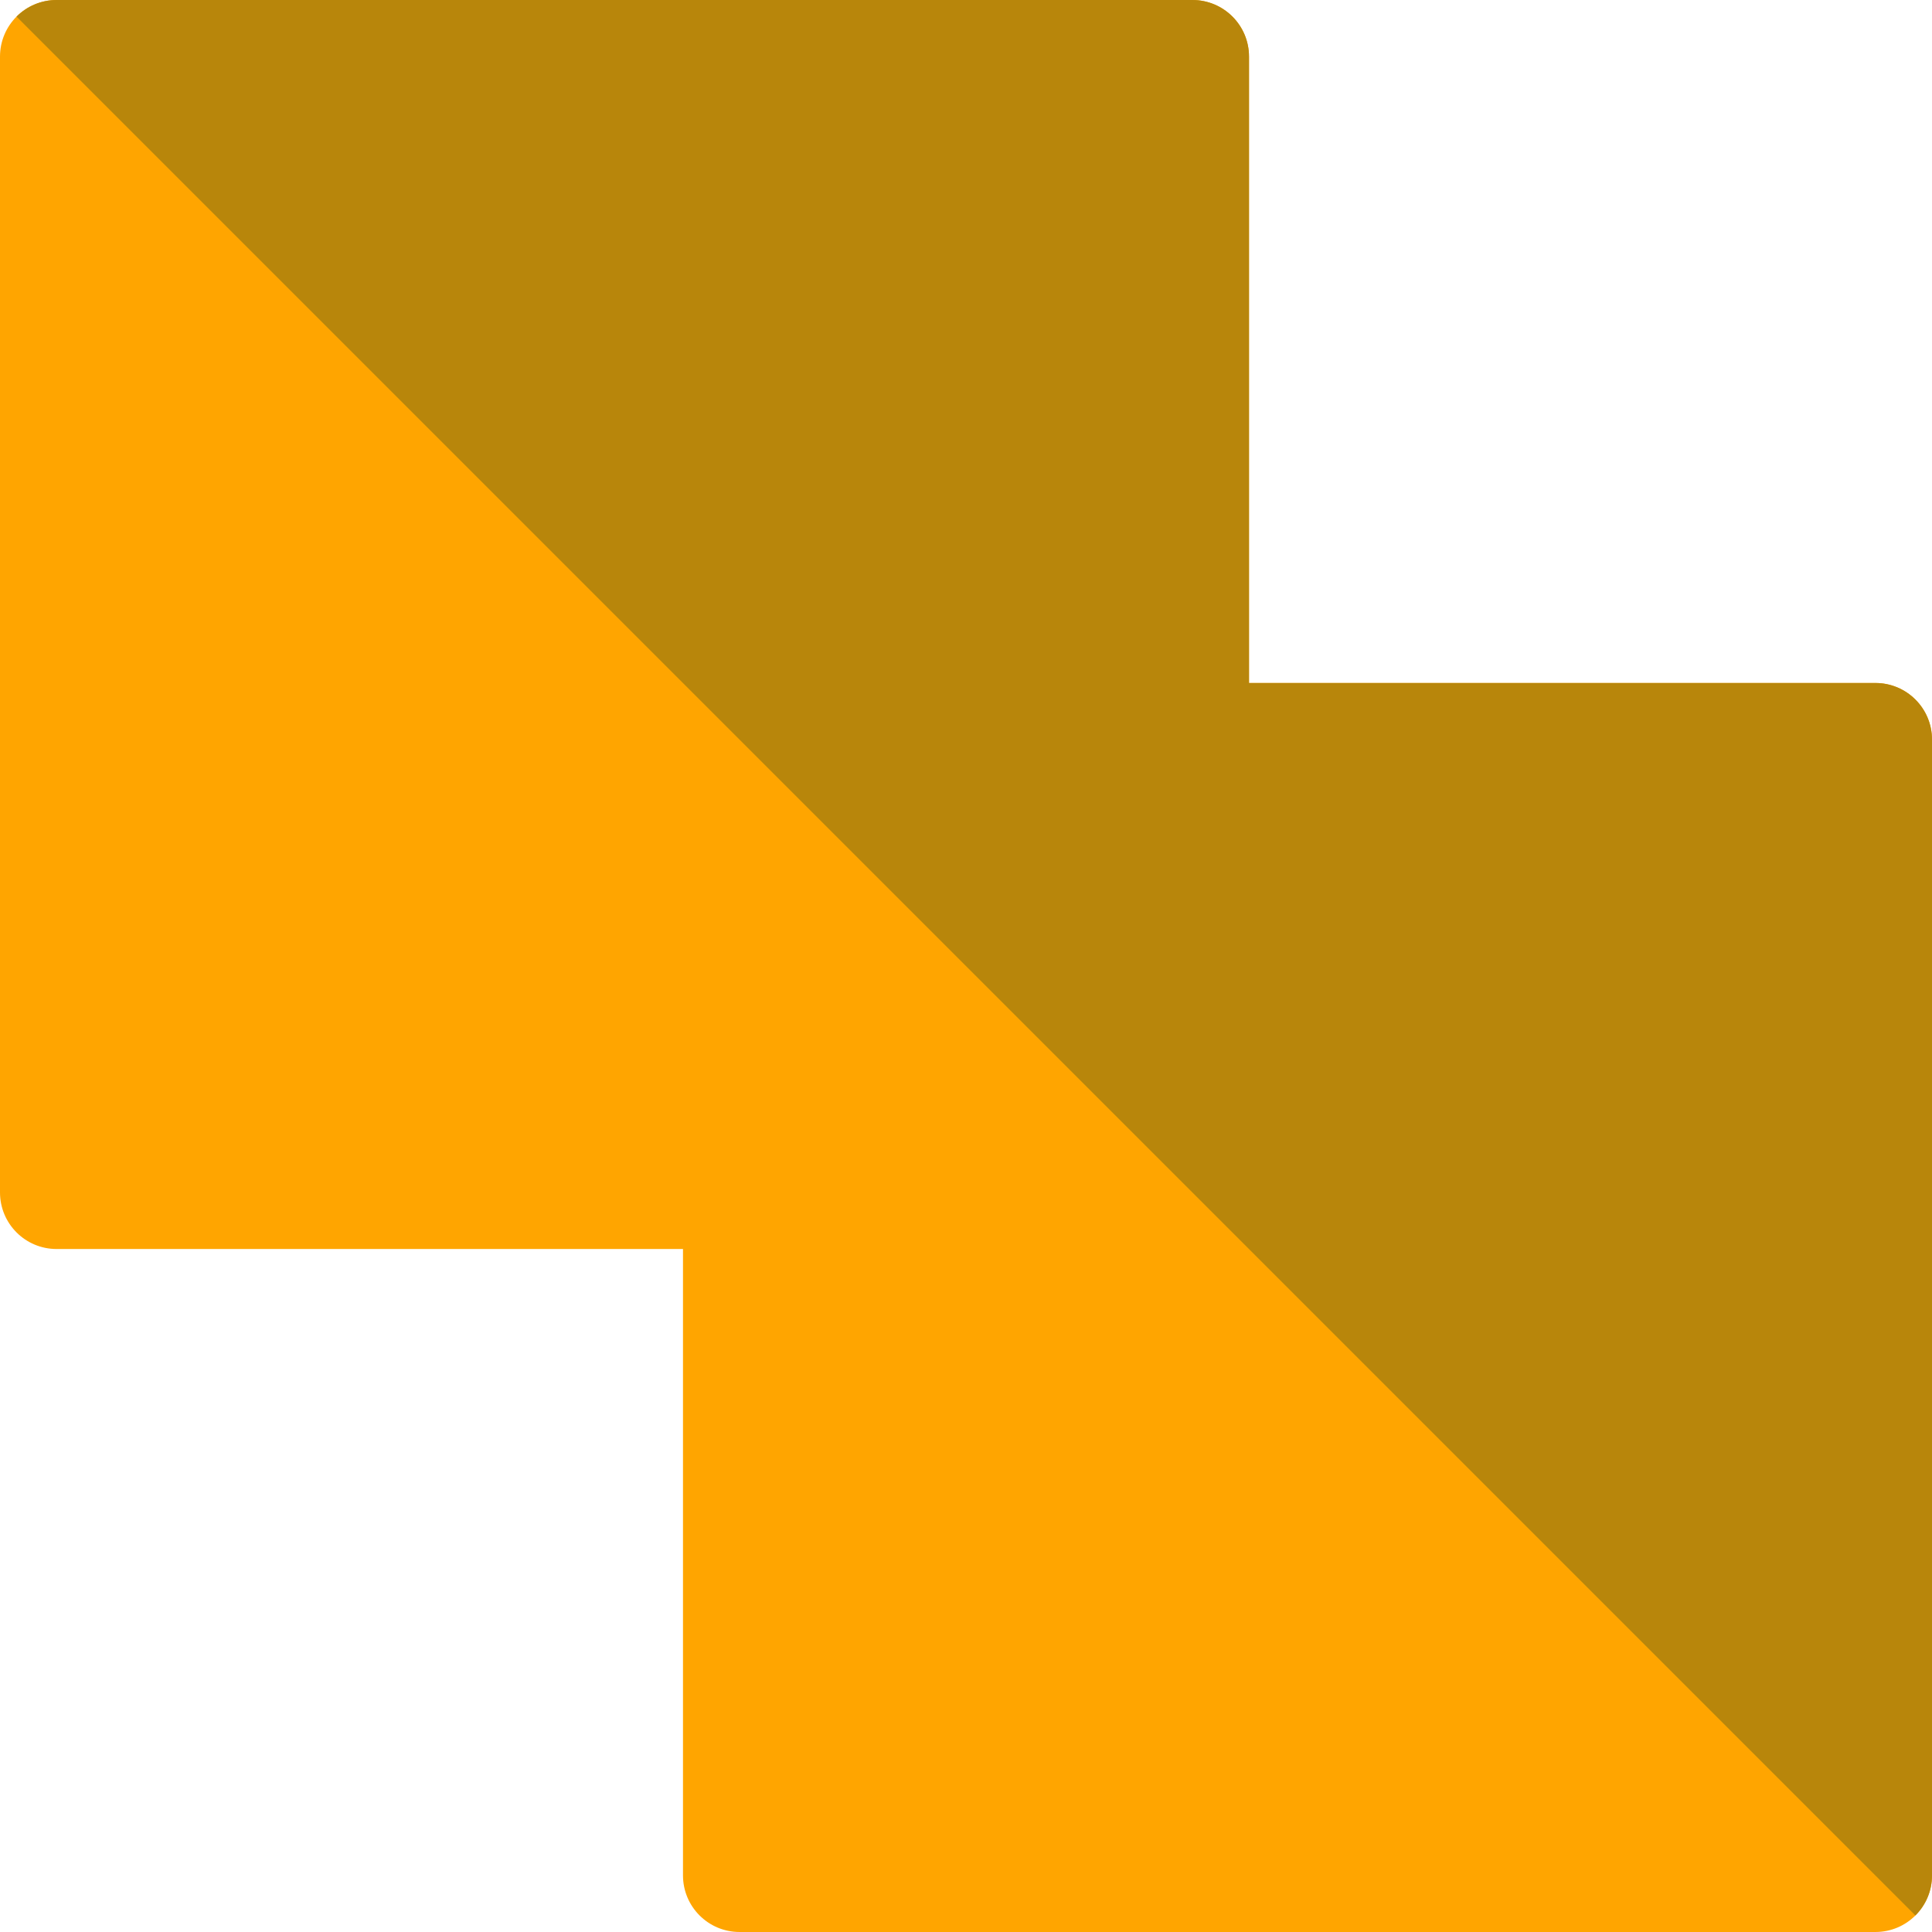 <svg id="Capa_1" enable-background="new 0 0 512 512" height="512" viewBox="0 0 512 512" width="512" xmlns="http://www.w3.org/2000/svg"><g><g id="Unite_2_"><g><path d="m497 512h-301c-8.291 0-15-6.709-15-15v-166h-166c-8.291 0-15-6.709-15-15v-301c0-8.291 6.709-15 15-15h301c8.291 0 15 6.709 15 15v166h166c8.291 0 15 6.709 15 15v301c0 8.291-6.709 15-15 15z" fill="orange"/></g></g><path d="m497 181h-166v-166c0-8.291-6.709-15-15-15h-301c-4.15 0-7.904 1.682-10.618 4.401l503.218 503.217c2.718-2.714 4.4-6.468 4.4-10.618v-301c0-8.291-6.709-15-15-15z" fill="#B8860B"/></g></svg>